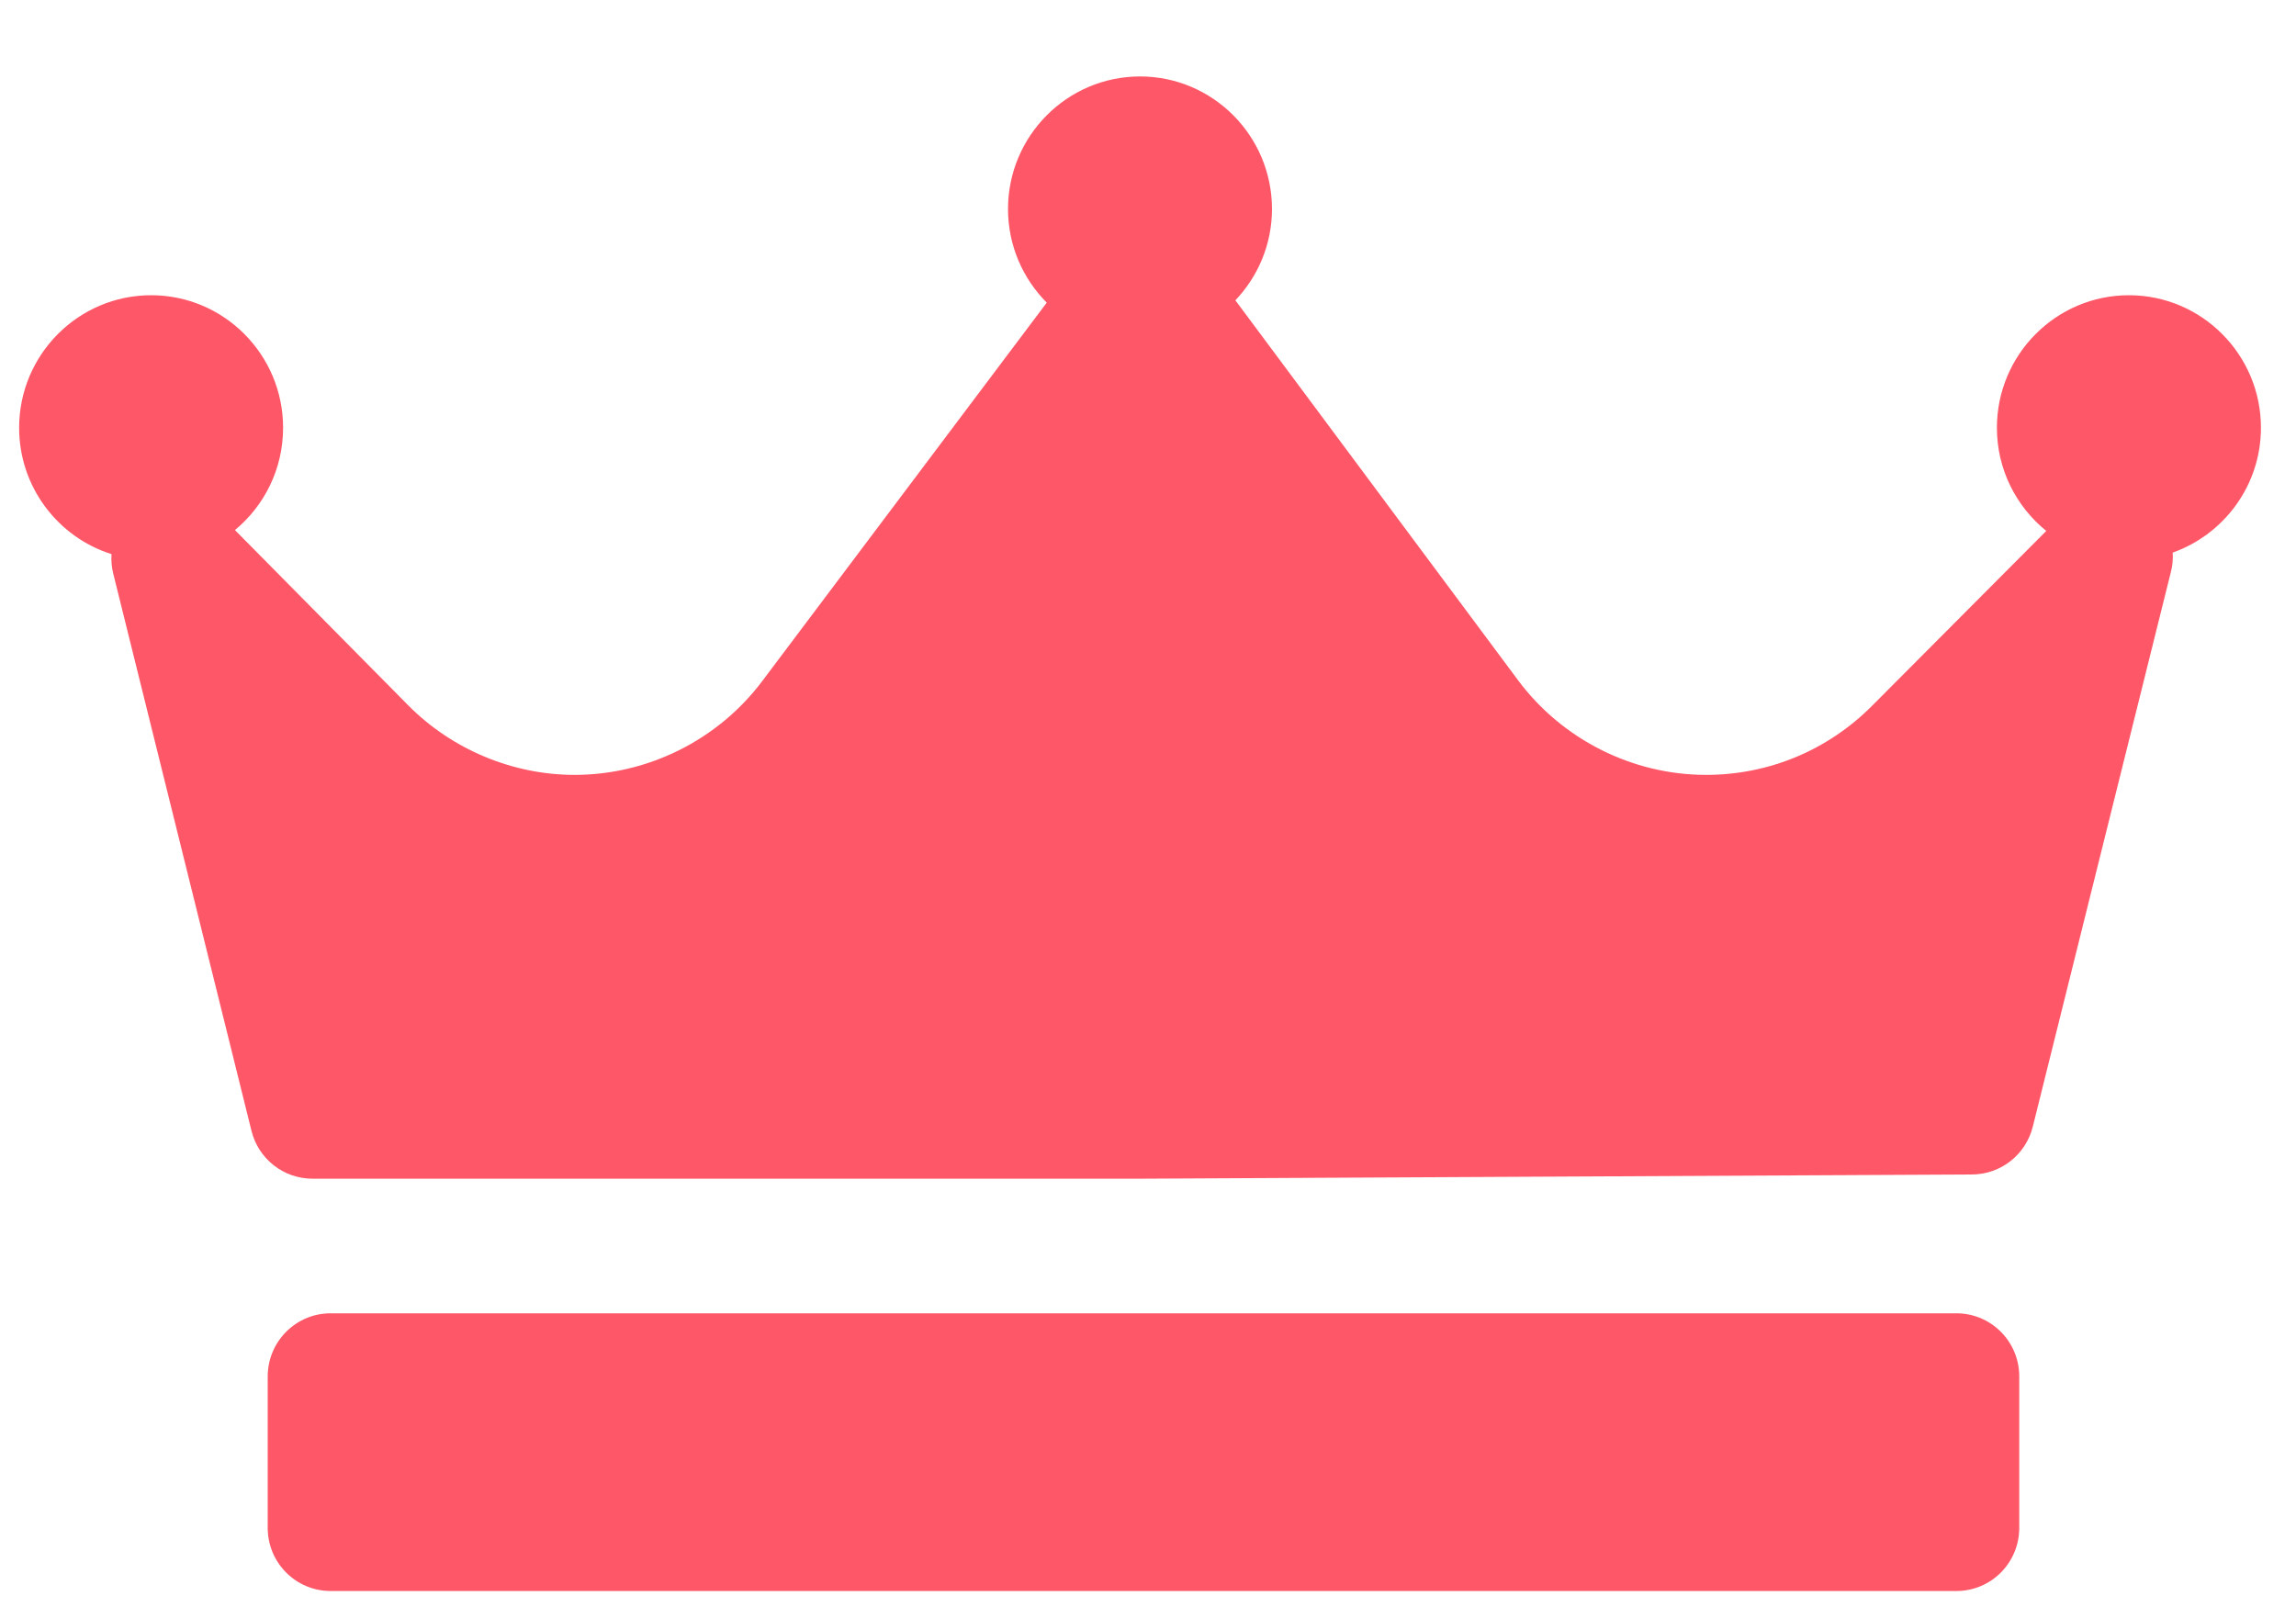 <svg width="30" height="21" viewBox="0 0 30 21" fill="none" xmlns="http://www.w3.org/2000/svg">
<path fill-rule="evenodd" clip-rule="evenodd" d="M28.389 7.221C28.394 7.302 28.388 7.384 28.367 7.467L26.561 14.723C26.47 15.089 26.143 15.346 25.768 15.348L14.927 15.403C14.926 15.403 14.925 15.403 14.923 15.403H4.083C3.705 15.403 3.377 15.145 3.286 14.778L1.479 7.493C1.458 7.409 1.452 7.324 1.457 7.241C0.758 7.021 0.25 6.364 0.25 5.59C0.25 4.634 1.024 3.858 1.975 3.858C2.926 3.858 3.699 4.634 3.699 5.59C3.699 6.128 3.454 6.609 3.07 6.927L5.332 9.215C5.903 9.793 6.697 10.126 7.508 10.126C8.468 10.126 9.383 9.668 9.959 8.901L13.677 3.955C13.365 3.641 13.171 3.209 13.171 2.731C13.171 1.776 13.945 0.999 14.896 0.999C15.847 0.999 16.62 1.776 16.62 2.731C16.62 3.194 16.437 3.614 16.141 3.925C16.142 3.927 16.144 3.928 16.145 3.929L19.835 8.889C20.411 9.663 21.329 10.126 22.292 10.126C23.111 10.126 23.881 9.805 24.46 9.224L26.737 6.938C26.344 6.62 26.092 6.134 26.092 5.59C26.092 4.634 26.866 3.858 27.817 3.858C28.768 3.858 29.542 4.634 29.542 5.59C29.542 6.343 29.059 6.984 28.389 7.221ZM26.384 17.987C26.384 17.532 26.017 17.162 25.563 17.162H4.32C3.866 17.162 3.498 17.532 3.498 17.987V19.966C3.498 20.422 3.866 20.791 4.32 20.791H25.563C26.017 20.791 26.384 20.422 26.384 19.966V17.987Z" fill="#FE5868"/>
</svg>
